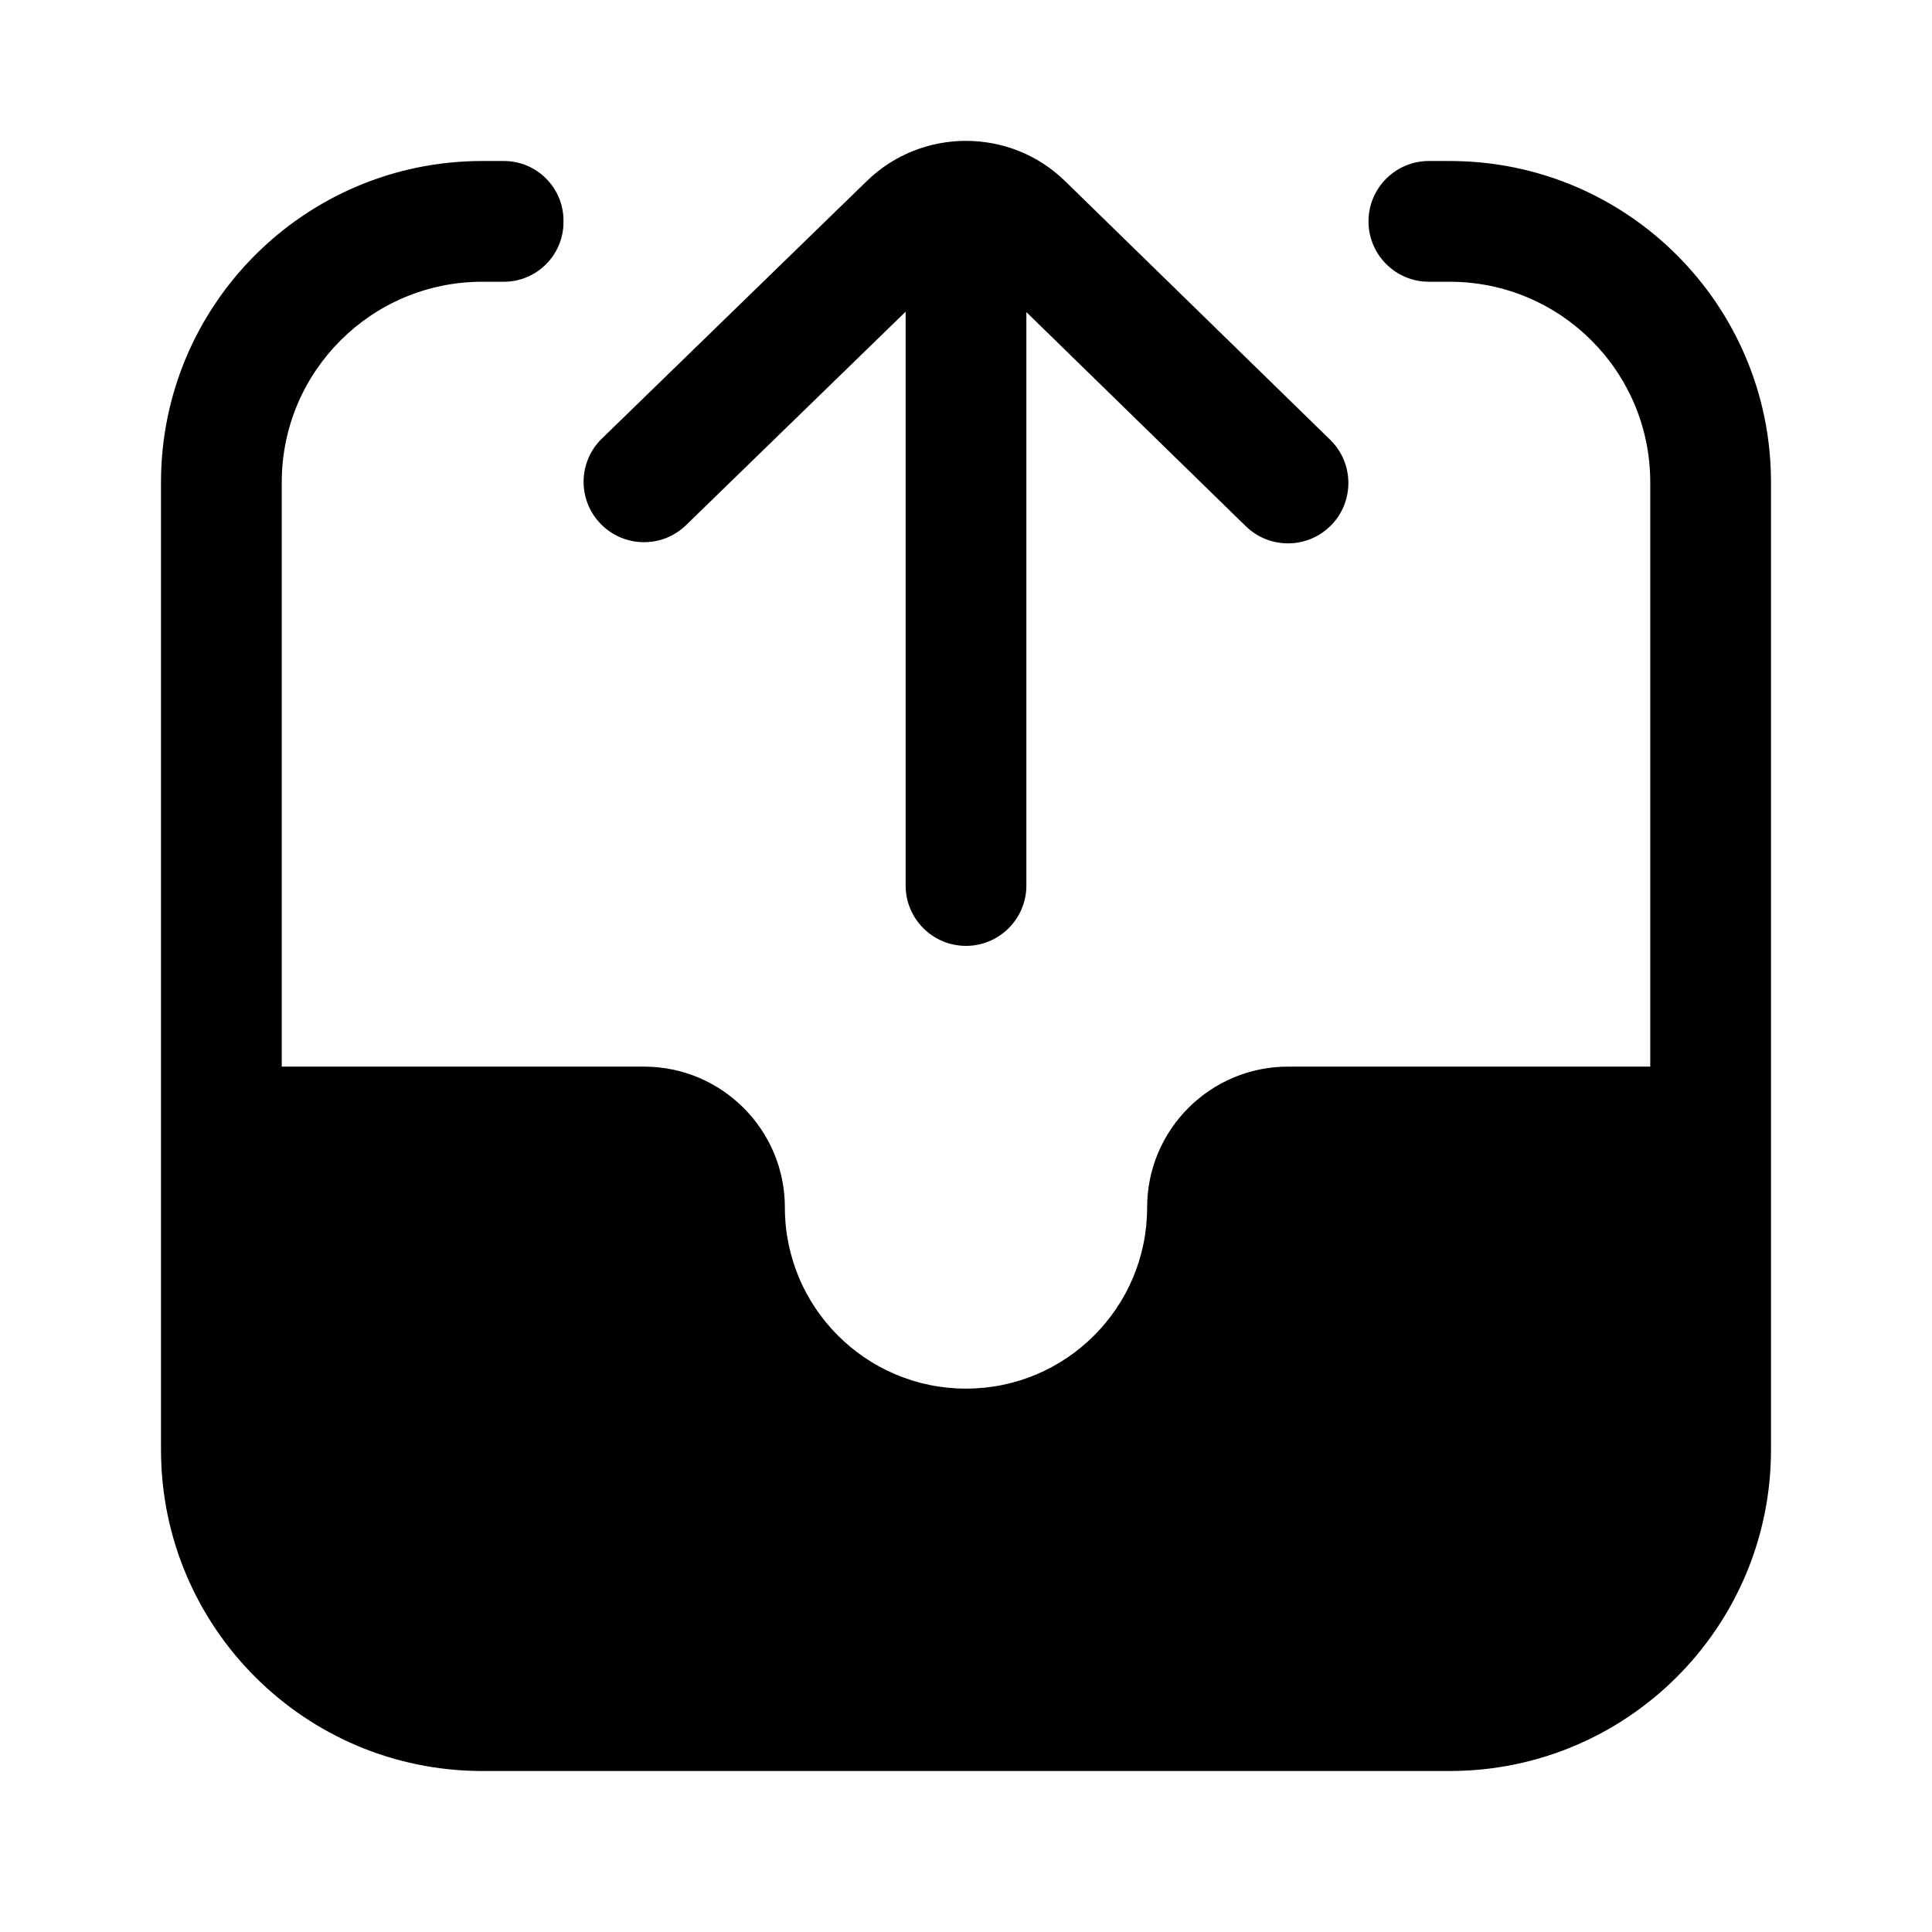<?xml version="1.0" encoding="UTF-8"?>
<svg xmlns:svg="http://www.w3.org/2000/svg" viewBox="0 0 24 24" fill="none">
<svg:path d="M11.25 3.872L8.523 6.523C8.226 6.812 7.751 6.805 7.462 6.508C7.173 6.211 7.18 5.736 7.477 5.448L10.77 2.247C11.452 1.584 12.549 1.584 13.23 2.249L16.524 5.463C16.82 5.752 16.826 6.227 16.537 6.524C16.247 6.82 15.773 6.826 15.476 6.537L12.75 3.877V11C12.75 11.414 12.414 11.75 12 11.75C11.586 11.75 11.25 11.414 11.25 11V3.872ZM3.5 13.25V5.991C3.5 4.615 4.615 3.5 5.991 3.5H6.259C6.668 3.5 7 3.168 7 2.759V2.741C7 2.332 6.668 2 6.259 2H5.991C3.787 2 2 3.787 2 5.991V18.009C2 20.213 3.787 22 5.991 22H18.009C20.213 22 22 20.213 22 18.009V5.991C22 3.787 20.213 2 18.009 2H17.75C17.336 2 17 2.336 17 2.75C17 3.164 17.336 3.5 17.75 3.5H18.009C19.384 3.5 20.5 4.615 20.5 5.991V13.25H16C15.034 13.25 14.25 14.034 14.25 15C14.25 16.242 13.242 17.25 12 17.25C10.758 17.25 9.75 16.242 9.75 15C9.75 14.034 8.966 13.25 8 13.25H3.5ZM3.5 14.75V18.009C3.5 19.385 4.615 20.5 5.991 20.5H18.009C19.385 20.5 20.5 19.384 20.5 18.009V14.75H16C15.862 14.75 15.75 14.862 15.75 15C15.75 17.071 14.071 18.75 12 18.75C9.929 18.75 8.25 17.071 8.25 15C8.25 14.862 8.138 14.75 8 14.75H3.5Z" fill="currentColor" fillRule="evenodd" clipRule="evenodd" />
</svg>
